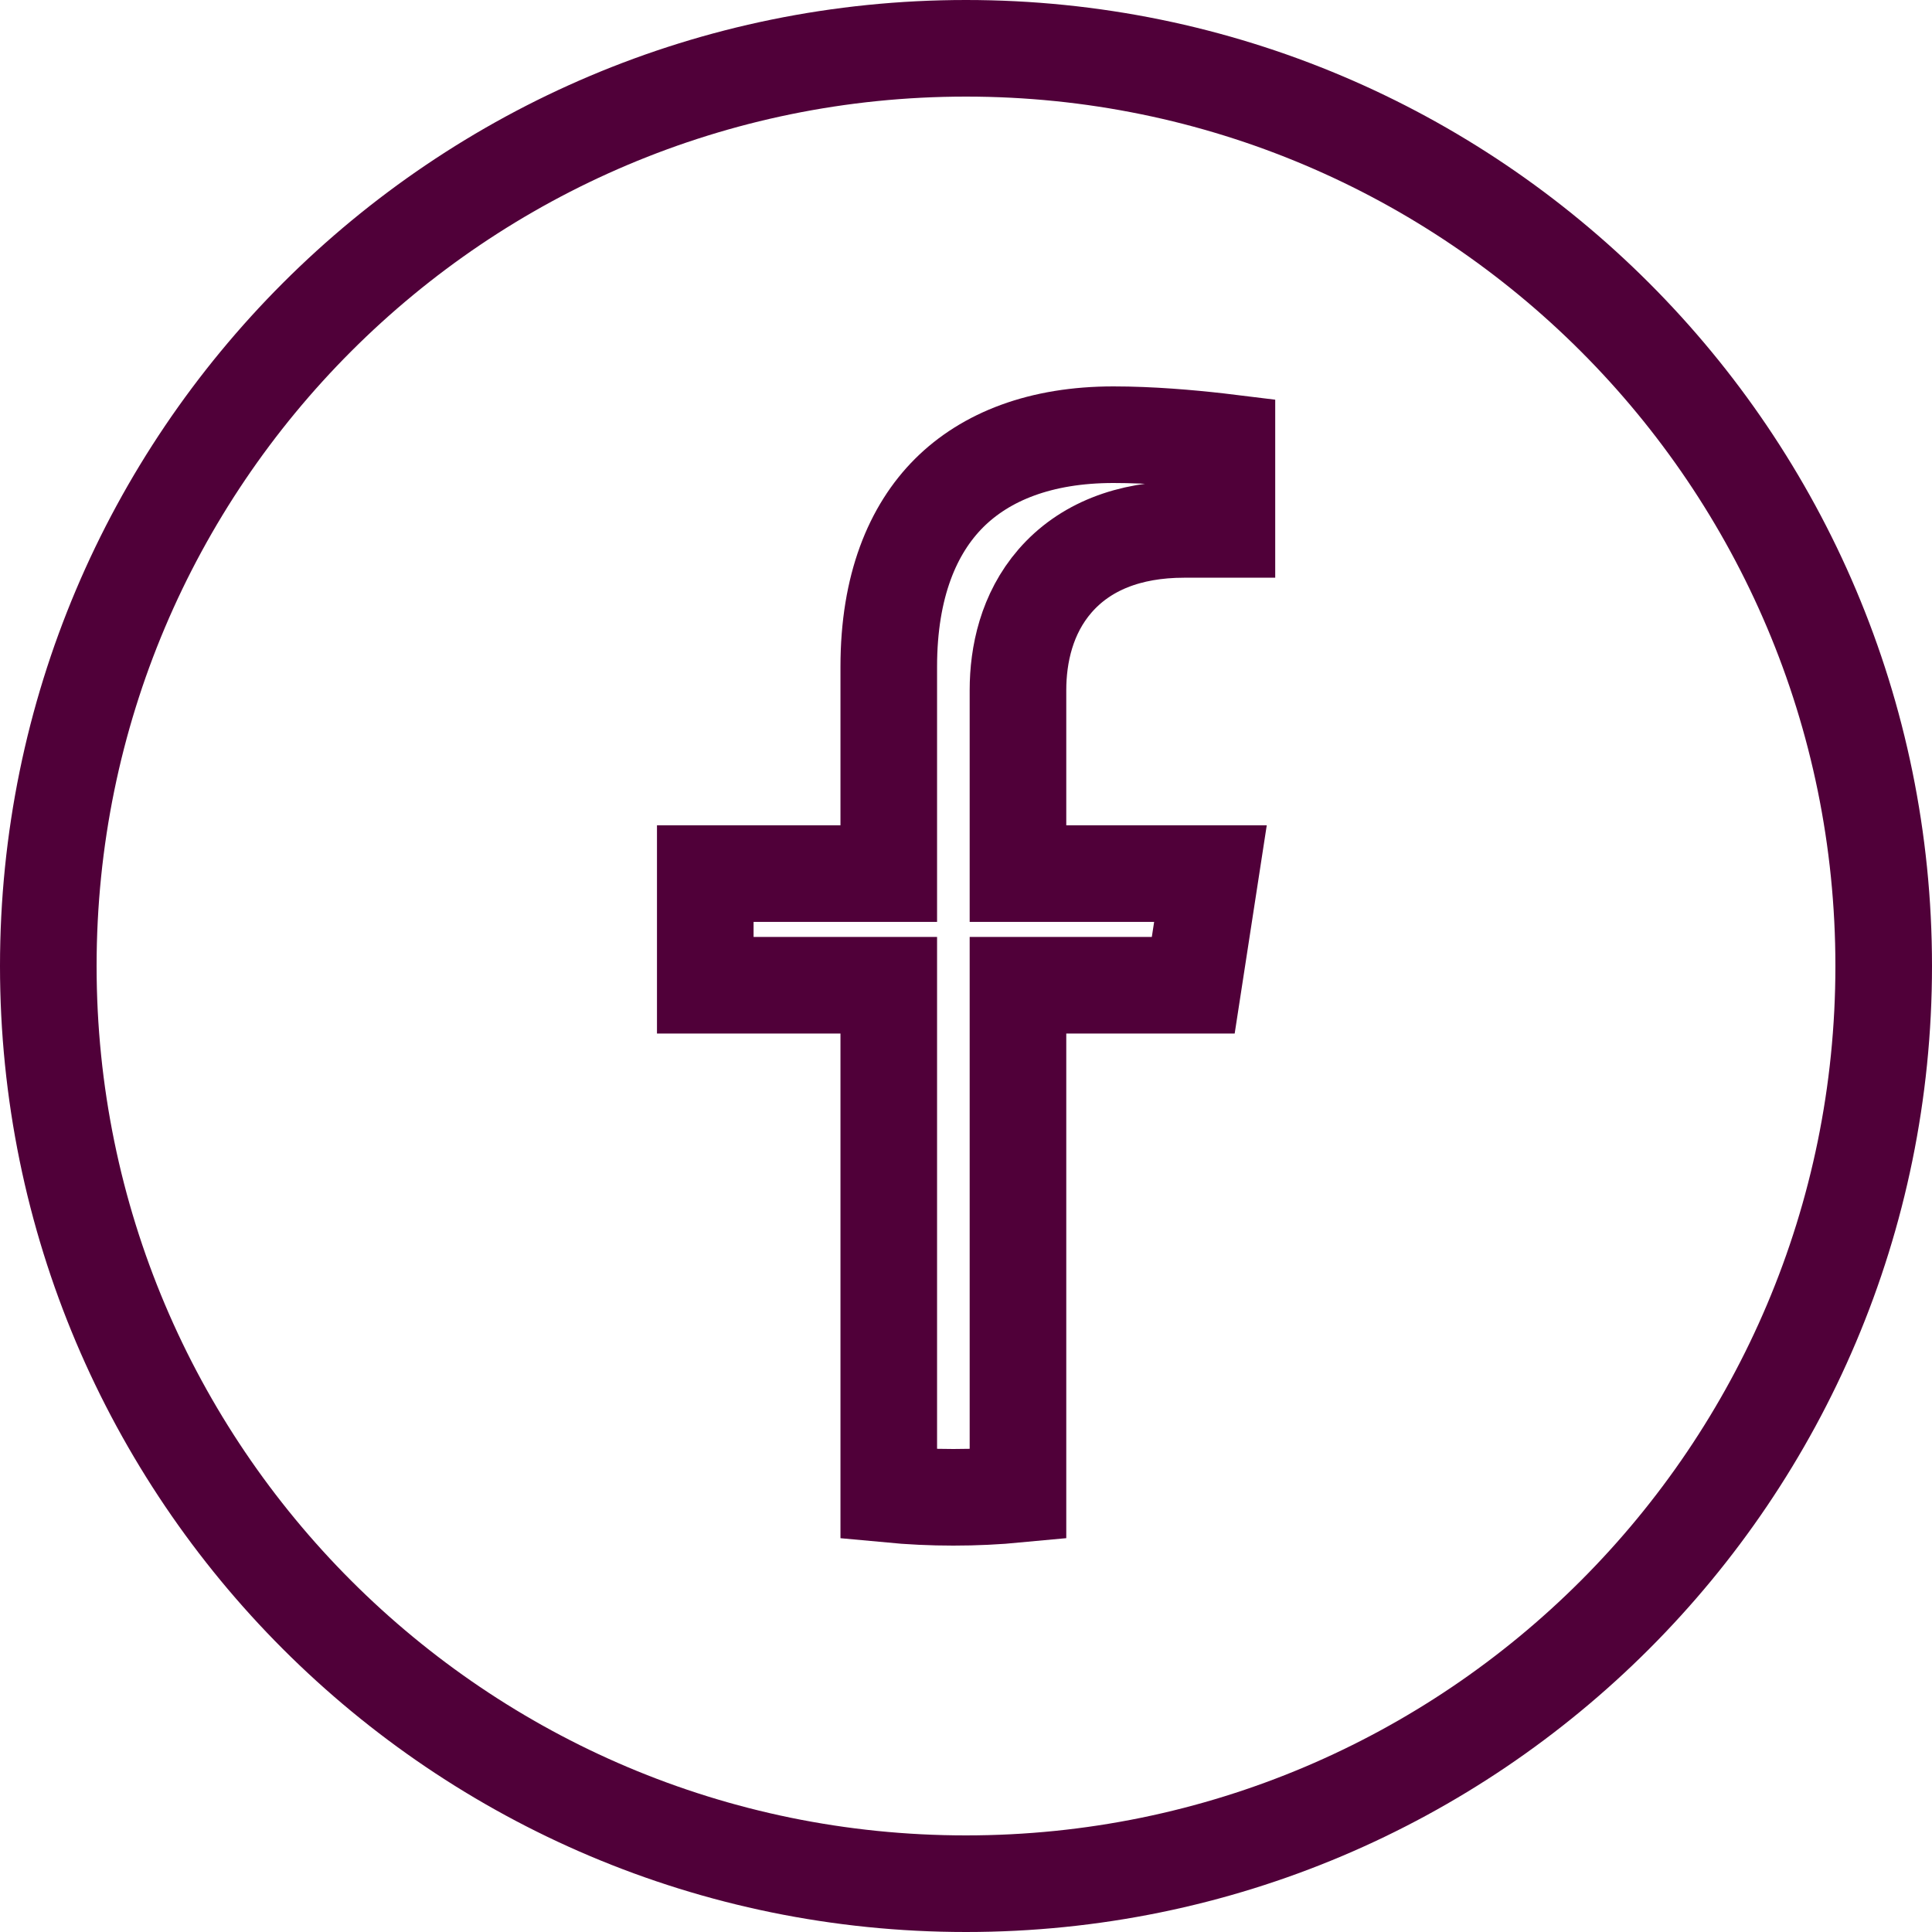 <svg width="40" height="40" viewBox="0 0 40 40" fill="none" xmlns="http://www.w3.org/2000/svg">
<path d="M1 20C1 9.507 9.507 1 20 1C30.493 1 39 9.507 39 20C39 30.493 30.493 39 20 39C9.507 39 1 30.493 1 20Z" stroke="#500039" stroke-width="2"/>
<path d="M25.227 9.139C25.287 9.146 25.345 9.153 25.402 9.16V10.961H24.515C23.369 10.961 22.454 11.324 21.843 12.028C21.256 12.705 21.076 13.554 21.076 14.29V17.087V18.087H22.076H25.061L24.705 20.398H22.076H21.076V21.398V30.937C20.636 30.979 20.19 31 19.738 31H19.738C19.291 31 18.845 30.979 18.401 30.937V21.398V20.398H17.401H14.602V18.087H17.401H18.401V17.087V13.802C18.401 12.134 18.895 10.962 19.651 10.207C20.409 9.452 21.544 9 23.052 9C23.818 9 24.613 9.069 25.227 9.139Z" stroke="#500039" stroke-width="2"/>
</svg>

